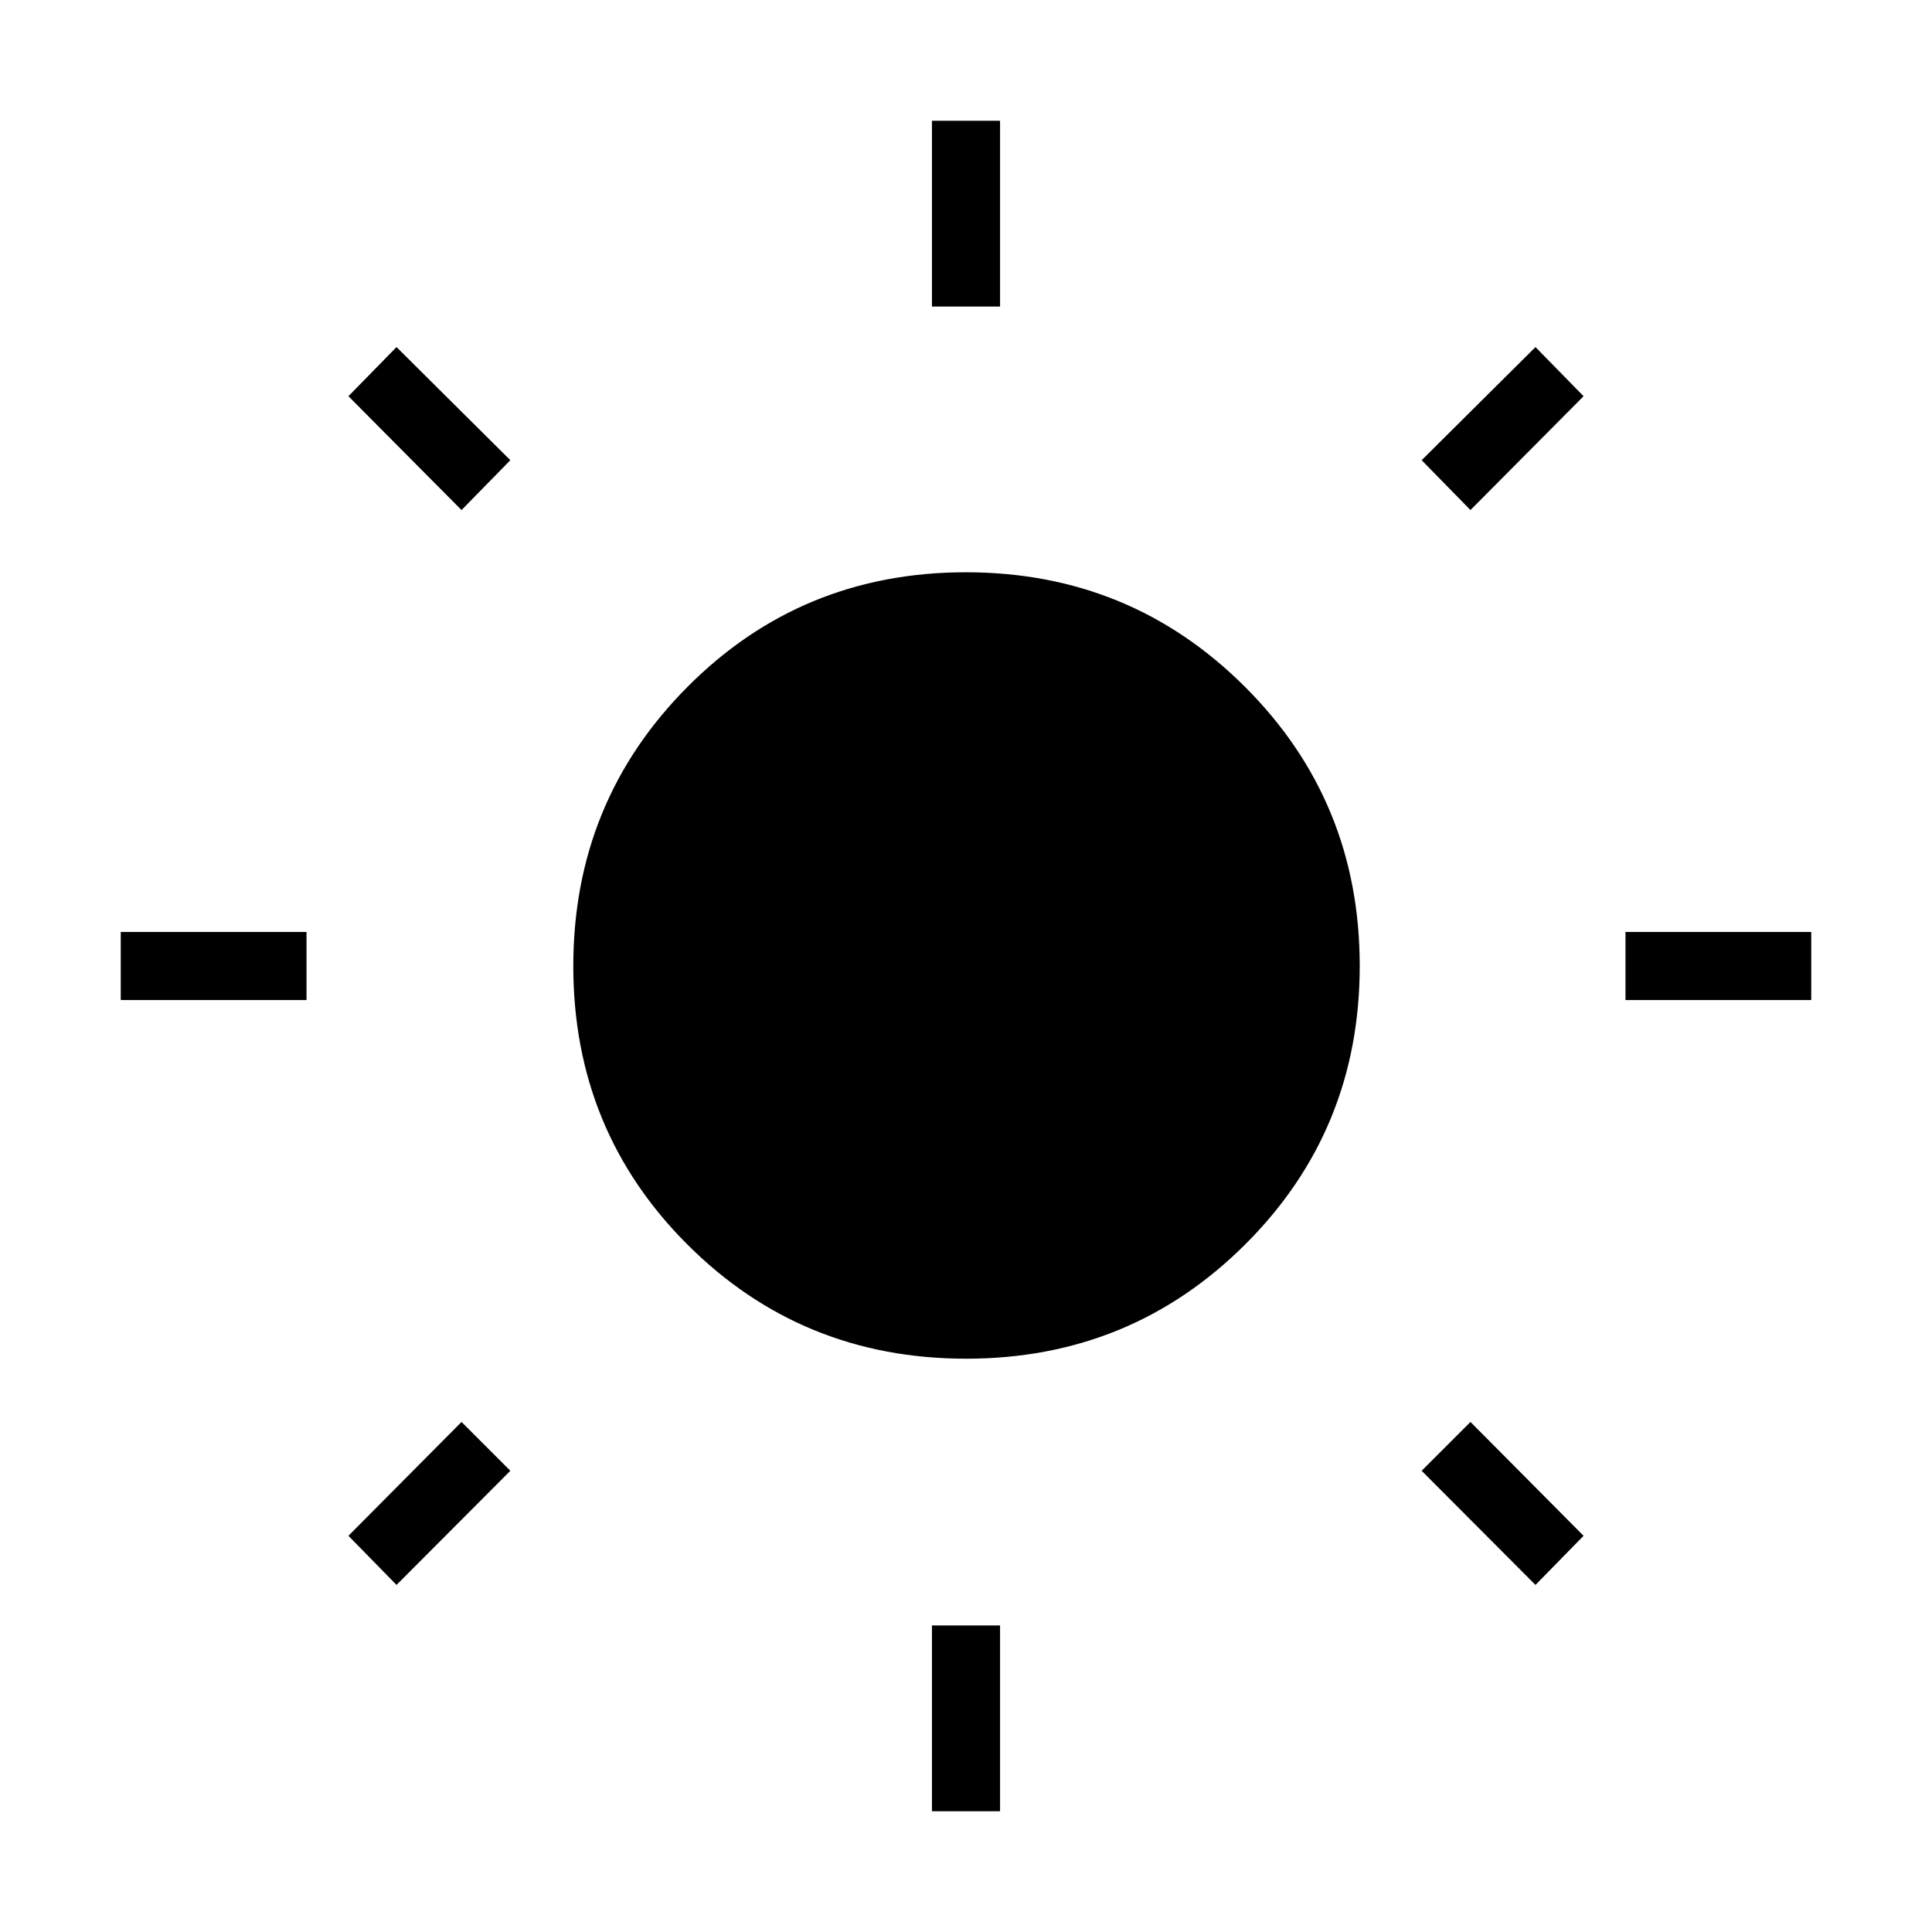 <svg xmlns="http://www.w3.org/2000/svg" height="40" viewBox="0 -960 960 960" width="40"><path d="M463.08-807.69V-900h33.84v92.31h-33.84Zm0 747.69v-92.31h33.84V-60h-33.84Zm344.61-403.08v-33.84H900v33.84h-92.31Zm-747.69 0v-33.84h92.31v33.84H60Zm670.67-243.48-24.26-24.77 56.56-56.21 23.9 24.41-56.2 56.57Zm-533.64 534.1-23.9-24.41 56.2-56.57 24.26 24.26-56.56 56.72Zm565.94 0-56.56-56.72 24.26-24.26 56.2 56.57-23.9 24.41Zm-533.64-534.1-56.2-56.57 23.9-24.41 56.56 56.21-24.26 24.77Zm250.73 421.69q-81.7 0-138.44-56.68-56.75-56.68-56.75-138.39 0-81.7 56.68-138.7 56.68-57 138.39-57 81.7 0 138.7 56.94 57 56.93 57 138.64 0 81.7-56.94 138.44-56.93 56.75-138.64 56.75Z"/></svg>
